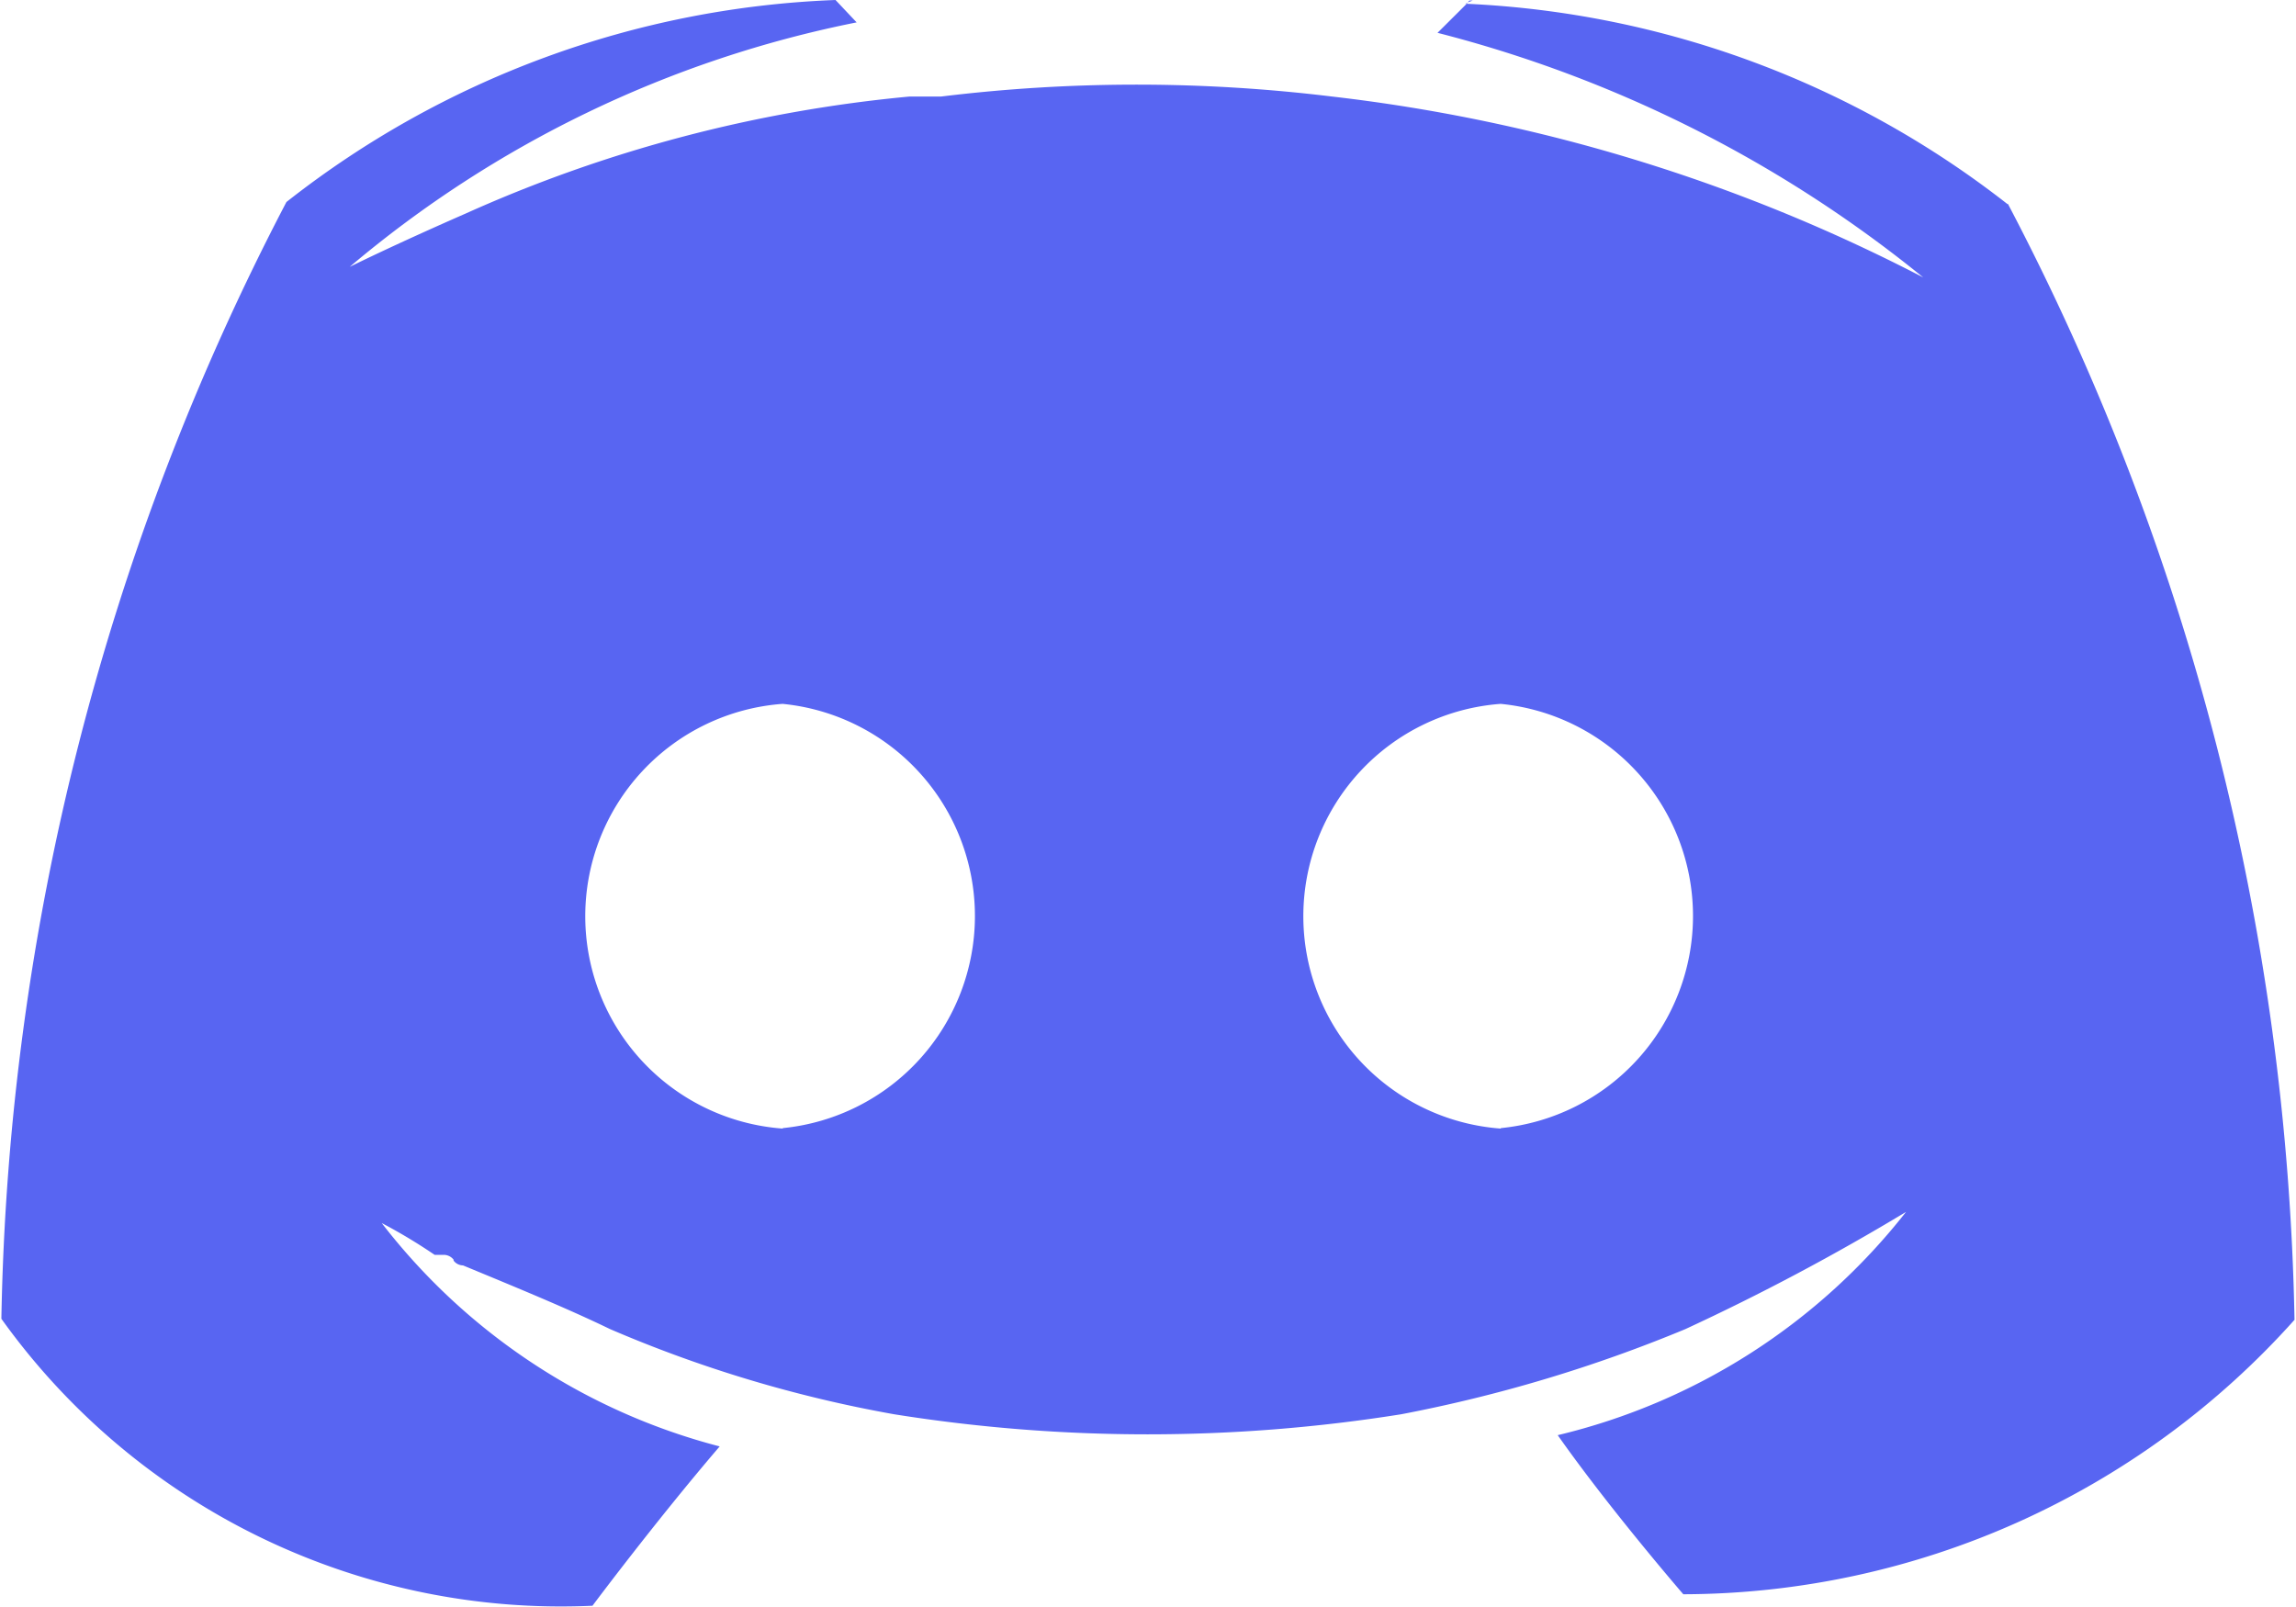 <svg xmlns="http://www.w3.org/2000/svg" width="20" height="14" viewBox="0 0 20 14">
  <defs>
    <style>
      .cls-1 {
        fill: #5865f2;
        fill-rule: evenodd;
      }
    </style>
  </defs>
  <path id="_02" data-name="02" class="cls-1" d="M477.8,808.005l-0.016.016,0.044-.016H477.8Zm0.04,0-0.012,0h0.013v0Zm-0.077.028h0.013l0.008-.008Zm4.725,1.746a8.247,8.247,0,0,0-4.712-1.746l-0.254.253a11.049,11.049,0,0,1,4.231,2.131,14.856,14.856,0,0,0-5.15-1.576,14.031,14.031,0,0,0-3.405,0h-0.275a12.183,12.183,0,0,0-3.866,1.019c-0.642.281-1.011,0.465-1.011,0.465a9.8,9.8,0,0,1,4.416-2.13L472.278,808a8.23,8.23,0,0,0-4.783,1.76,21.81,21.81,0,0,0-2.483,9.729,5.994,5.994,0,0,0,5.149,2.5s0.551-.738,1.108-1.388a5.446,5.446,0,0,1-2.944-1.946,4.761,4.761,0,0,1,.461.277h0.082a0.11,0.11,0,0,1,.083.042v0.008a0.105,0.105,0,0,0,.082.042c0.454,0.188.908,0.374,1.279,0.554a11.237,11.237,0,0,0,2.477.743,14.035,14.035,0,0,0,4.416,0,12.618,12.618,0,0,0,2.476-.742,19.813,19.813,0,0,0,1.922-1.021,5.469,5.469,0,0,1-3.034,1.945c0.454,0.646,1.094,1.386,1.094,1.386a7.164,7.164,0,0,0,5.324-2.391A21.766,21.766,0,0,0,482.49,809.775Zm-10.671,8.053a1.855,1.855,0,0,1,0-3.7l0,0A1.857,1.857,0,0,1,471.819,817.828Zm6.255,0a1.855,1.855,0,0,1,0-3.7v0A1.857,1.857,0,0,1,478.074,817.828Z" transform="translate(-465 -808)"/>
</svg>
